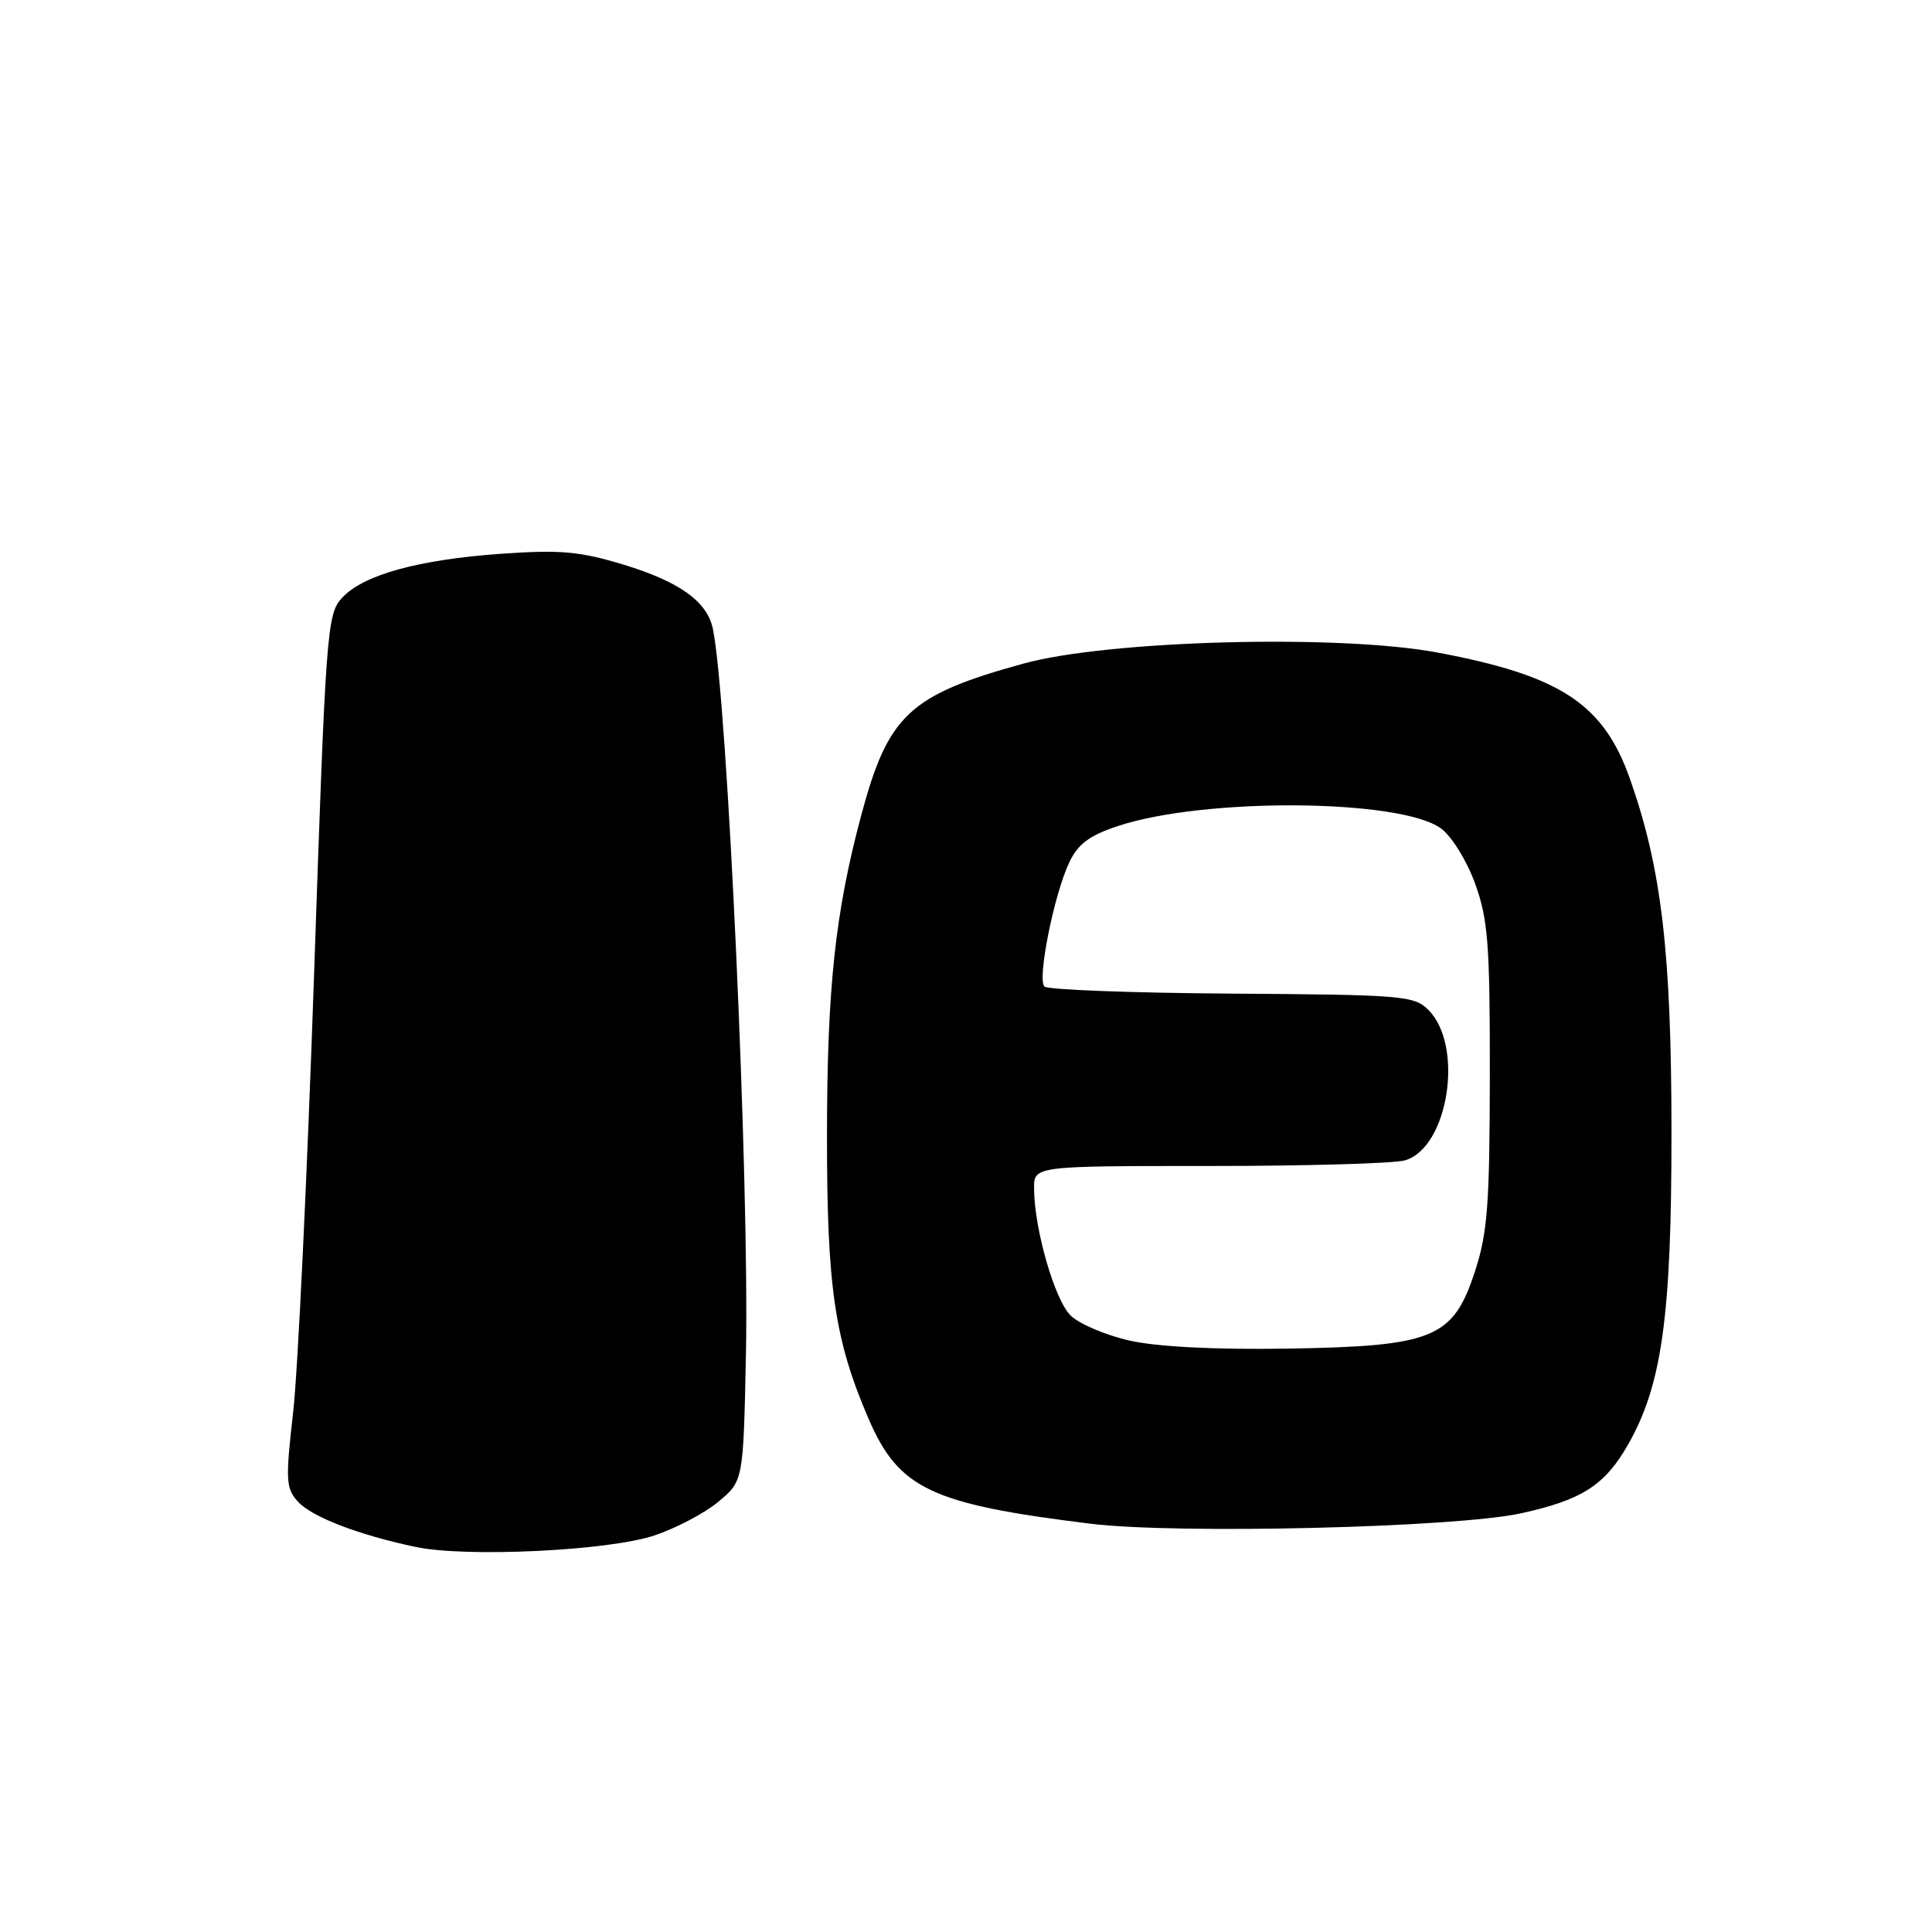 <?xml version="1.0" encoding="UTF-8" standalone="no"?>
<!DOCTYPE svg PUBLIC "-//W3C//DTD SVG 1.1//EN" "http://www.w3.org/Graphics/SVG/1.1/DTD/svg11.dtd" >
<svg xmlns="http://www.w3.org/2000/svg" xmlns:xlink="http://www.w3.org/1999/xlink" version="1.1" viewBox="0 0 256 256">
 <g >
 <path fill="currentColor"
d=" M 86.70 203.46 C 89.56 202.51 93.39 200.49 95.20 198.98 C 98.50 196.22 98.50 196.22 98.84 179.40 C 99.30 156.48 96.37 92.33 94.45 83.28 C 93.69 79.69 90.00 77.06 82.63 74.82 C 76.83 73.06 74.27 72.83 66.51 73.37 C 55.41 74.15 48.11 76.17 45.31 79.23 C 43.32 81.40 43.17 83.52 41.61 129.31 C 40.71 155.60 39.47 181.60 38.85 187.07 C 37.82 196.13 37.87 197.20 39.47 198.97 C 41.31 201.00 47.49 203.38 55.08 204.98 C 61.77 206.39 80.62 205.49 86.70 203.46 Z  M 201.50 200.53 C 209.61 198.76 212.64 196.82 215.73 191.41 C 220.22 183.52 221.49 174.40 221.48 150.00 C 221.47 126.21 220.17 115.12 216.00 103.27 C 212.49 93.27 206.81 89.53 190.50 86.47 C 177.46 84.02 146.84 84.83 135.61 87.93 C 120.49 92.09 117.68 94.72 114.12 108.02 C 110.66 120.96 109.59 130.92 109.58 150.50 C 109.57 170.55 110.59 177.54 115.07 187.95 C 119.09 197.28 123.35 199.30 144.50 201.90 C 155.95 203.31 192.84 202.42 201.50 200.53 Z  M 149.70 177.64 C 146.51 176.92 142.97 175.42 141.84 174.29 C 139.73 172.18 137.04 162.82 137.02 157.50 C 137.00 154.50 137.00 154.50 160.25 154.50 C 173.04 154.50 184.68 154.17 186.13 153.76 C 191.91 152.14 194.04 138.59 189.27 133.82 C 187.38 131.93 185.85 131.81 163.21 131.66 C 149.99 131.57 138.82 131.15 138.39 130.72 C 137.42 129.75 139.65 118.59 141.67 114.30 C 142.83 111.84 144.32 110.72 148.14 109.45 C 159.61 105.65 185.60 105.85 190.95 109.78 C 192.37 110.83 194.37 114.07 195.46 117.08 C 197.17 121.80 197.43 125.10 197.41 142.50 C 197.39 159.64 197.11 163.36 195.43 168.50 C 192.53 177.34 189.95 178.39 170.50 178.70 C 161.00 178.85 153.37 178.46 149.70 177.64 Z "/>
</g>
</svg>